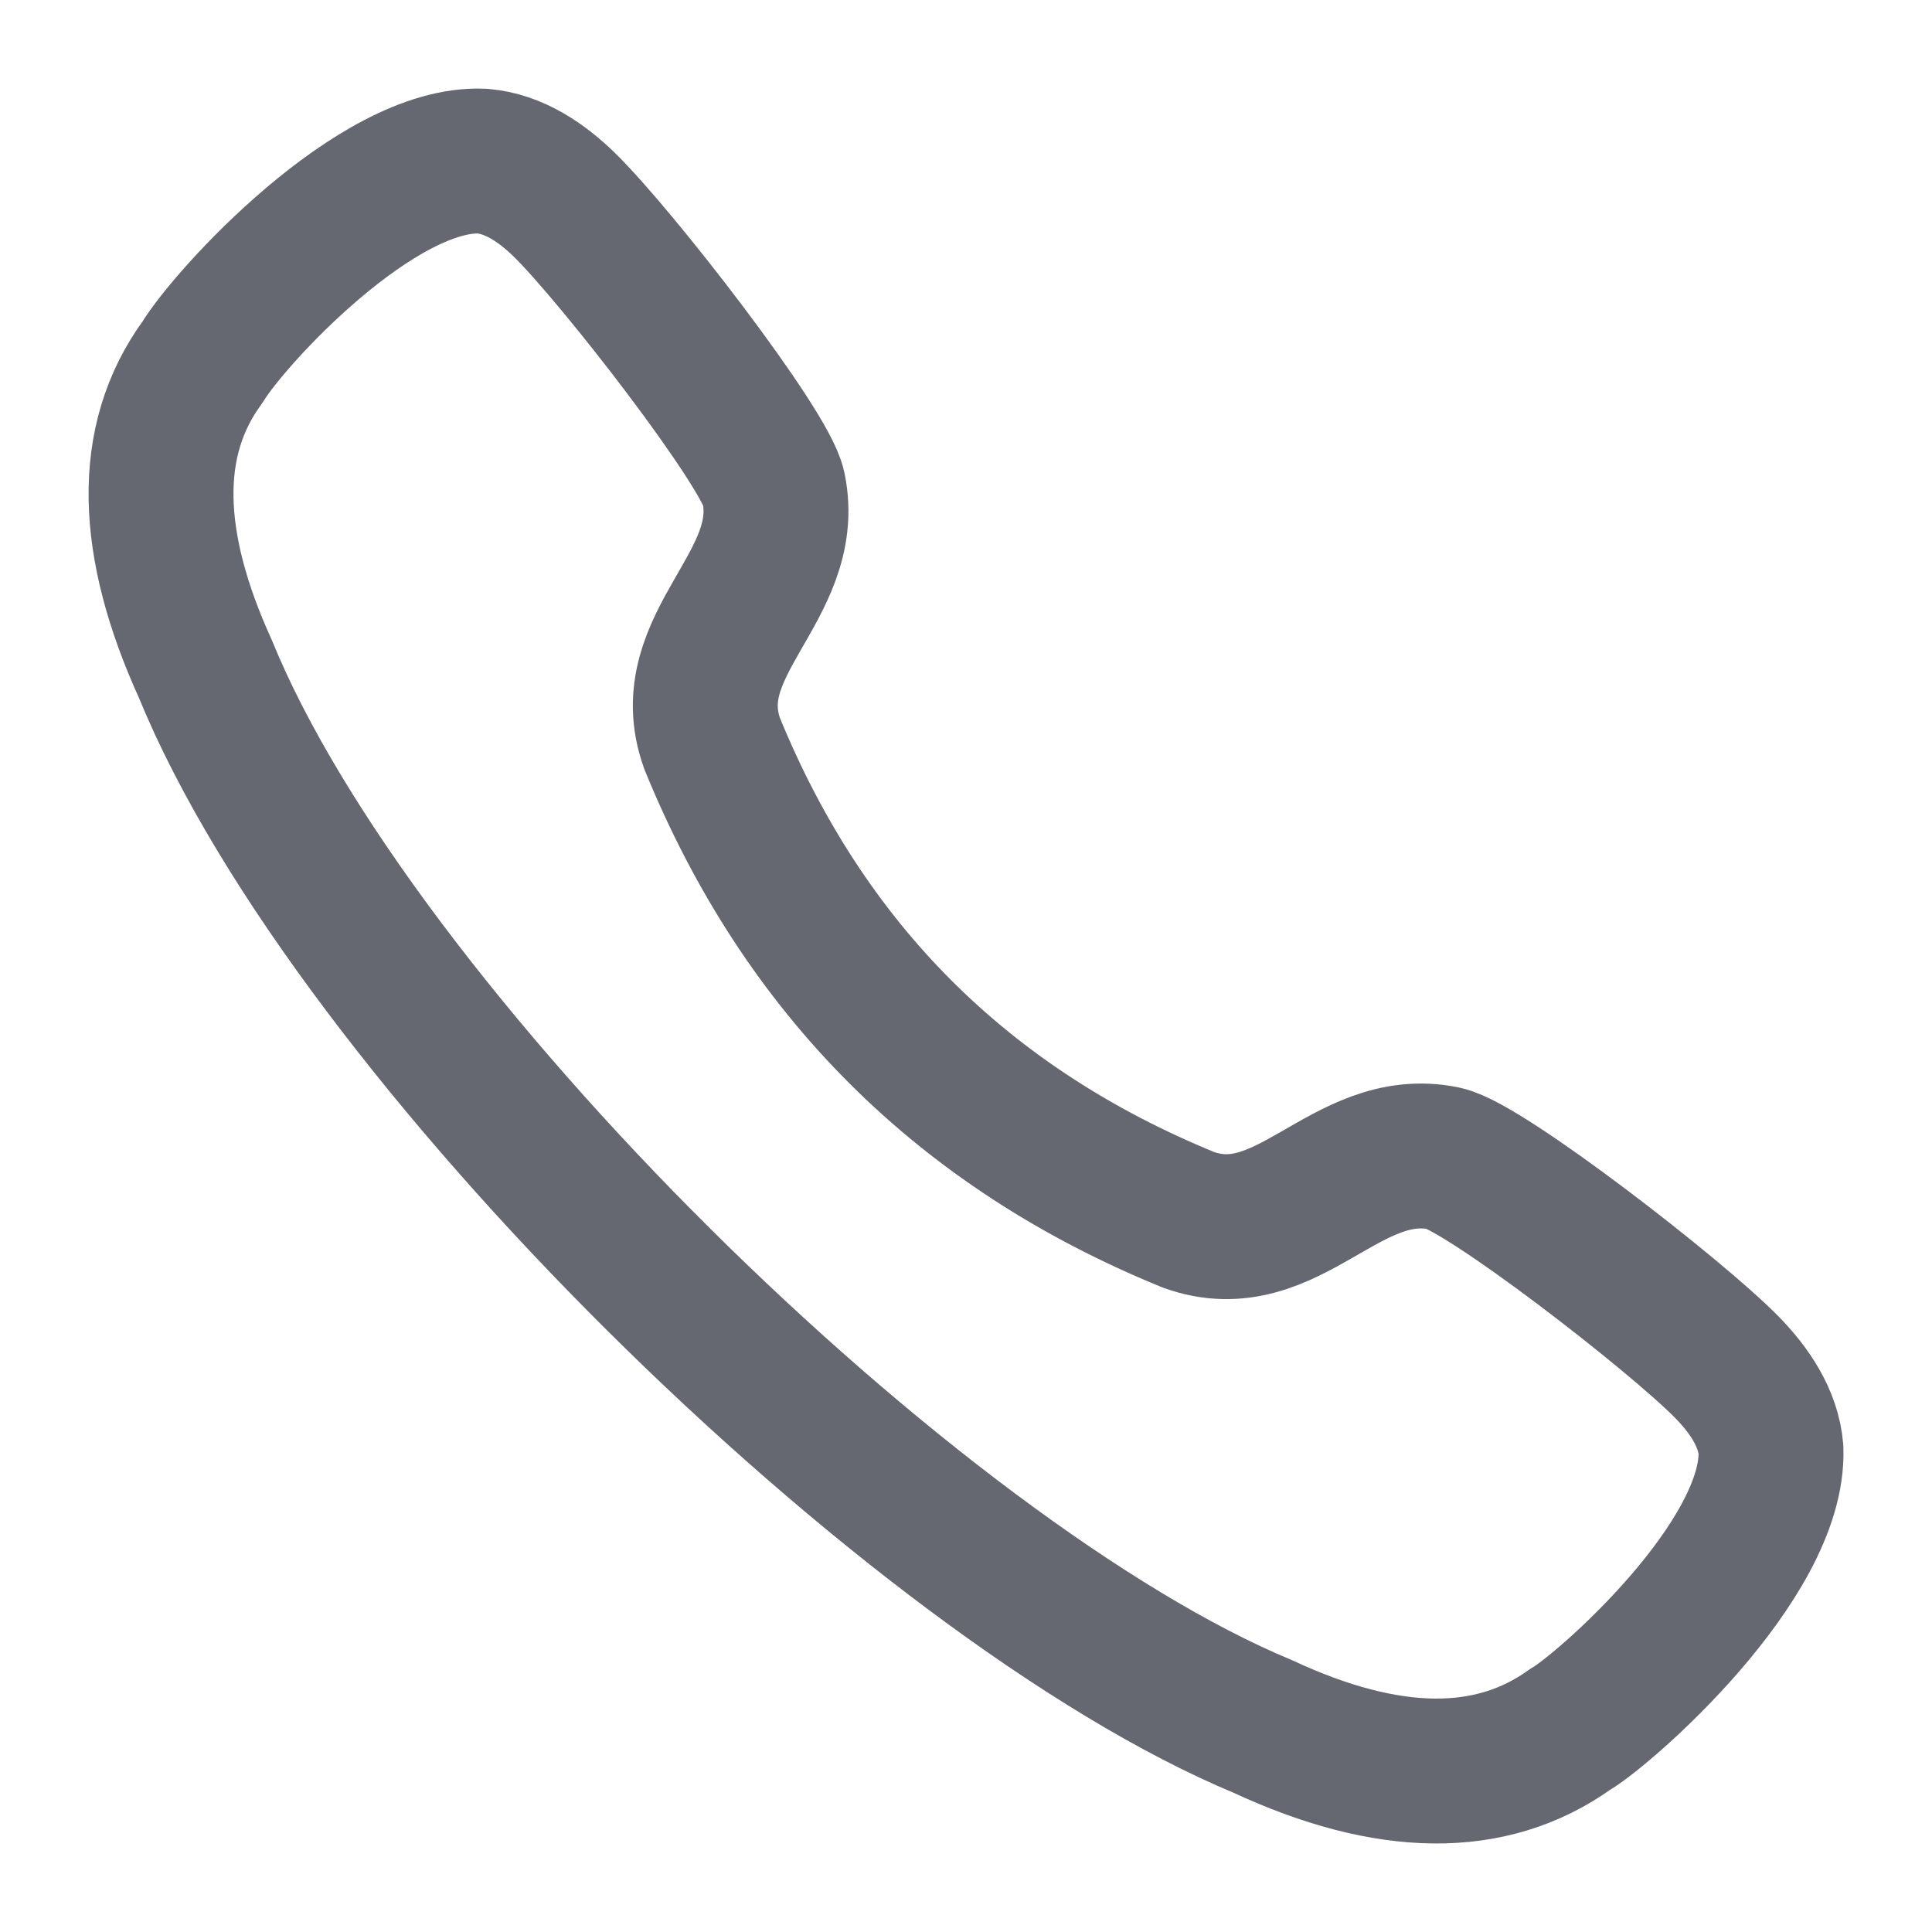 <svg width="20" height="20" viewBox="0 0 20 20" fill="none" xmlns="http://www.w3.org/2000/svg">
<mask id="mask0" style="mask-type:alpha" maskUnits="userSpaceOnUse" x="0" y="0" width="20" height="20">
<rect width="20" height="20" fill="#C4C4C4"/>
</mask>
<g mask="url(#mask0)">
<path fill-rule="evenodd" clip-rule="evenodd" d="M2.097 3.748C2.375 3.288 3.903 1.617 4.994 1.668C5.321 1.695 5.609 1.892 5.843 2.121C6.381 2.646 7.92 4.632 8.008 5.05C8.22 6.076 6.999 6.667 7.373 7.7C8.326 10.032 9.968 11.674 12.302 12.627C13.334 13 13.925 11.779 14.95 11.992C15.367 12.08 17.355 13.619 17.88 14.157C18.108 14.39 18.306 14.68 18.333 15.006C18.373 16.154 16.599 17.705 16.253 17.903C15.437 18.487 14.372 18.477 13.074 17.873C9.451 16.366 3.662 10.686 2.127 6.927C1.539 5.636 1.499 4.564 2.097 3.748Z" stroke="#252836" stroke-opacity="0.7" stroke-width="1.5" stroke-linecap="round" stroke-linejoin="round"/>
</g>
</svg>
